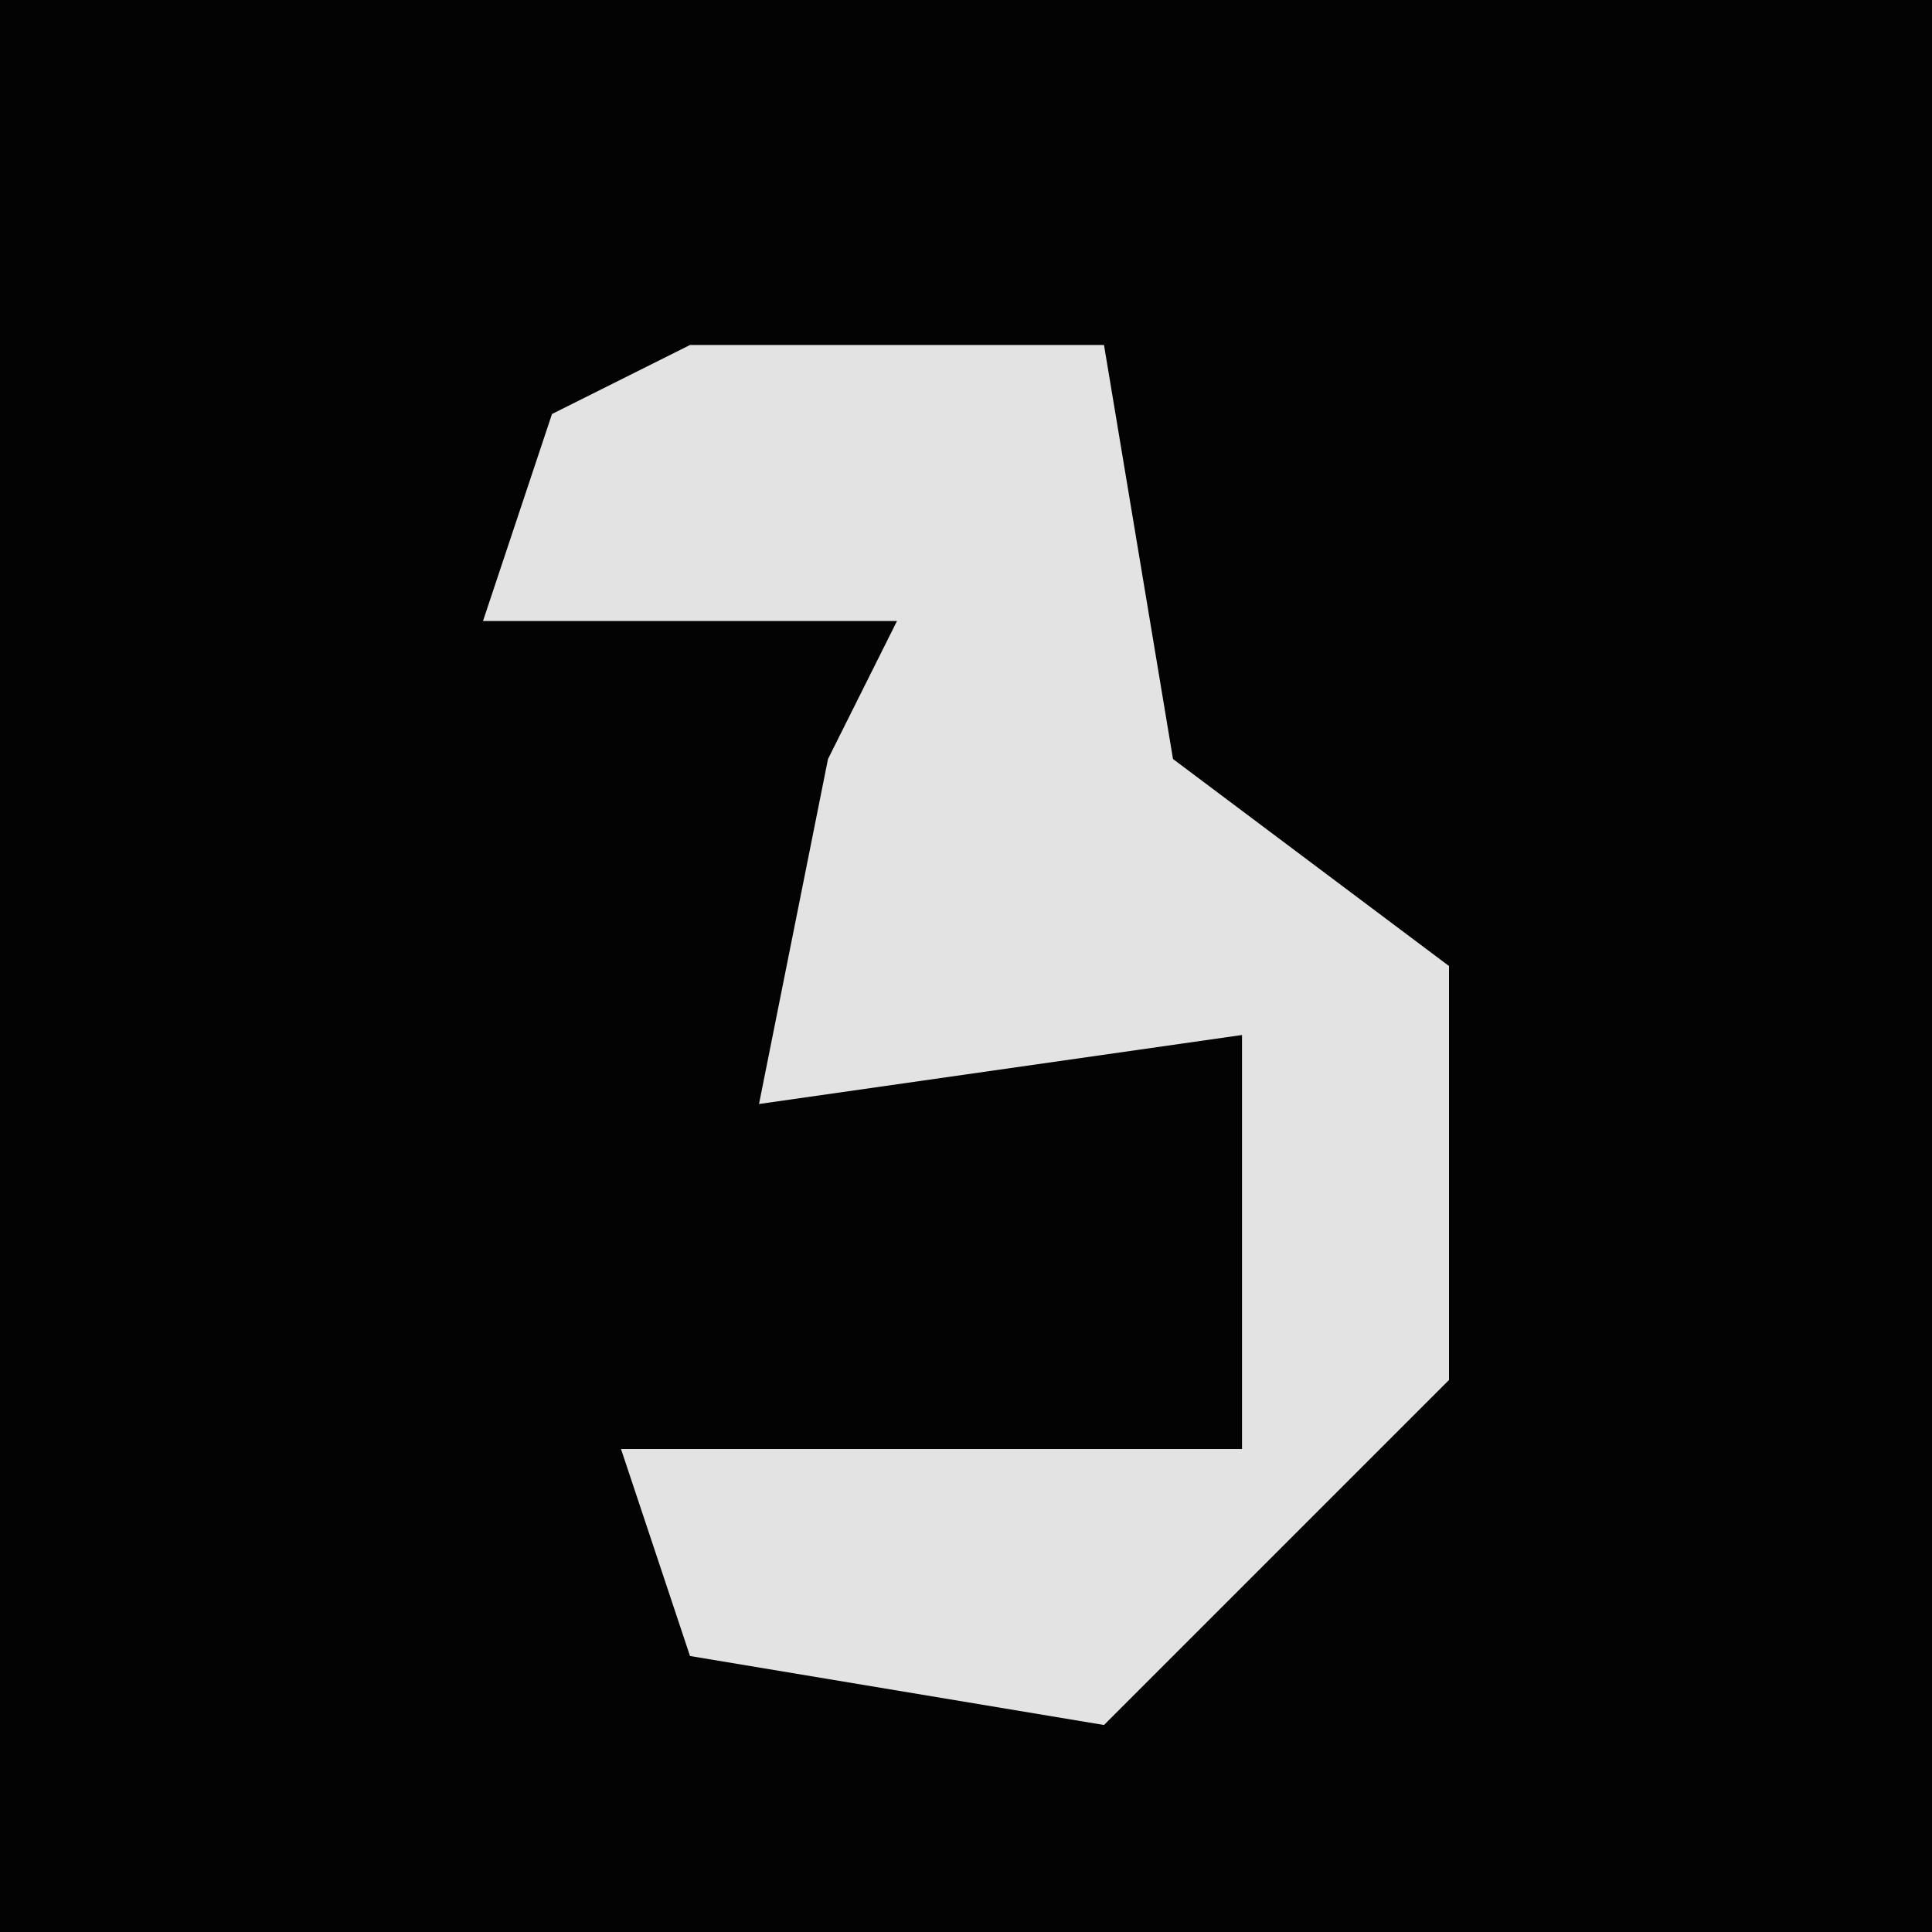 <?xml version="1.0" encoding="UTF-8"?>
<svg version="1.1" xmlns="http://www.w3.org/2000/svg" width="28" height="28">
<path d="M0,0 L28,0 L28,28 L0,28 Z " fill="#030303" transform="translate(0,0)"/>
<path d="M0,0 L6,0 L7,6 L11,9 L11,15 L6,20 L0,19 L-1,16 L8,16 L8,10 L1,11 L2,6 L3,4 L-3,4 L-2,1 Z " fill="#E3E3E3" transform="translate(10,5)"/>
</svg>
